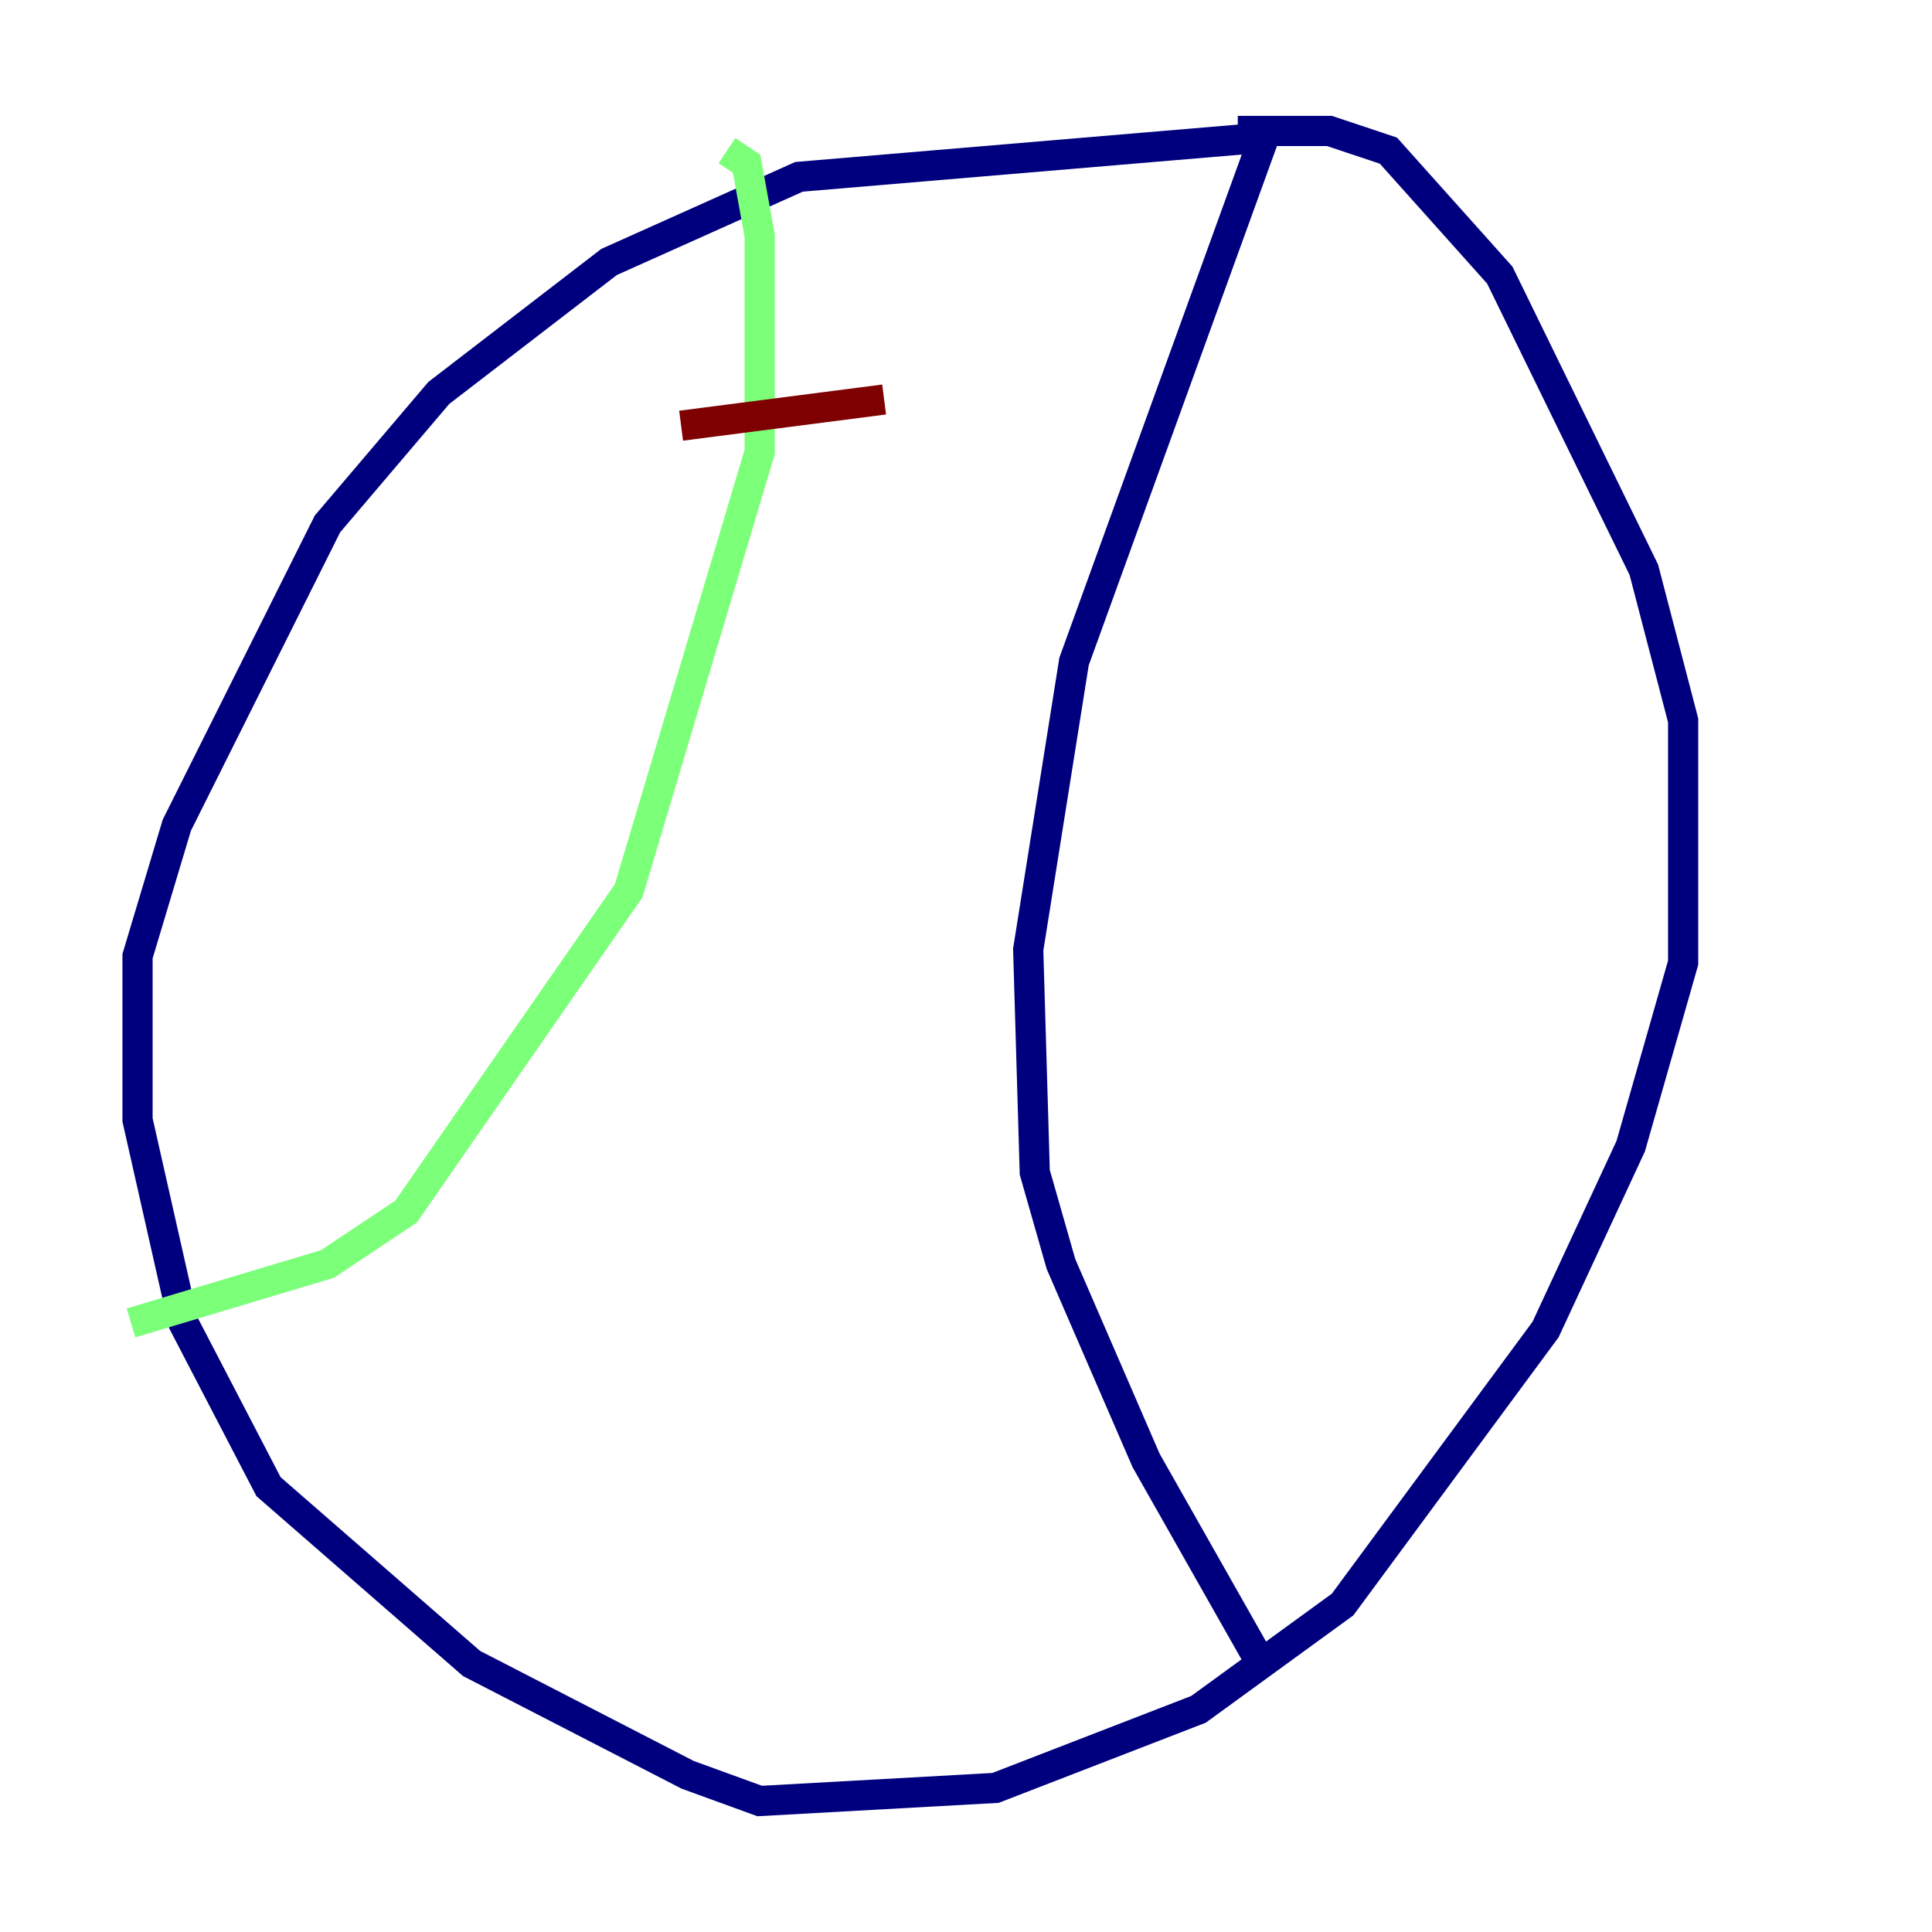 <?xml version="1.0" encoding="utf-8" ?>
<svg baseProfile="tiny" height="128" version="1.2" viewBox="0,0,128,128" width="128" xmlns="http://www.w3.org/2000/svg" xmlns:ev="http://www.w3.org/2001/xml-events" xmlns:xlink="http://www.w3.org/1999/xlink"><defs /><polyline fill="none" points="82.007,8.678 88.081,8.678 91.986,9.98 99.363,18.224 108.909,37.749 111.512,47.729 111.512,63.783 108.041,75.932 102.4,88.081 88.949,106.305 79.403,113.248 65.953,118.454 50.332,119.322 45.559,117.586 31.241,110.21 17.79,98.495 12.149,87.647 9.112,74.197 9.112,63.349 11.715,54.671 21.695,34.712 29.071,26.034 40.352,17.356 52.936,11.715 83.742,9.112 71.159,43.824 68.122,62.915 68.556,77.668 70.291,83.742 75.932,96.759 83.308,109.776" stroke="#00007f" stroke-width="2" /><polyline fill="none" points="48.163,9.98 49.464,10.848 50.332,15.62 50.332,29.939 41.654,59.01 26.902,80.271 21.695,83.742 8.678,87.647" stroke="#7cff79" stroke-width="2" /><polyline fill="none" points="58.576,26.468 45.125,28.203" stroke="#7f0000" stroke-width="2" /></svg>